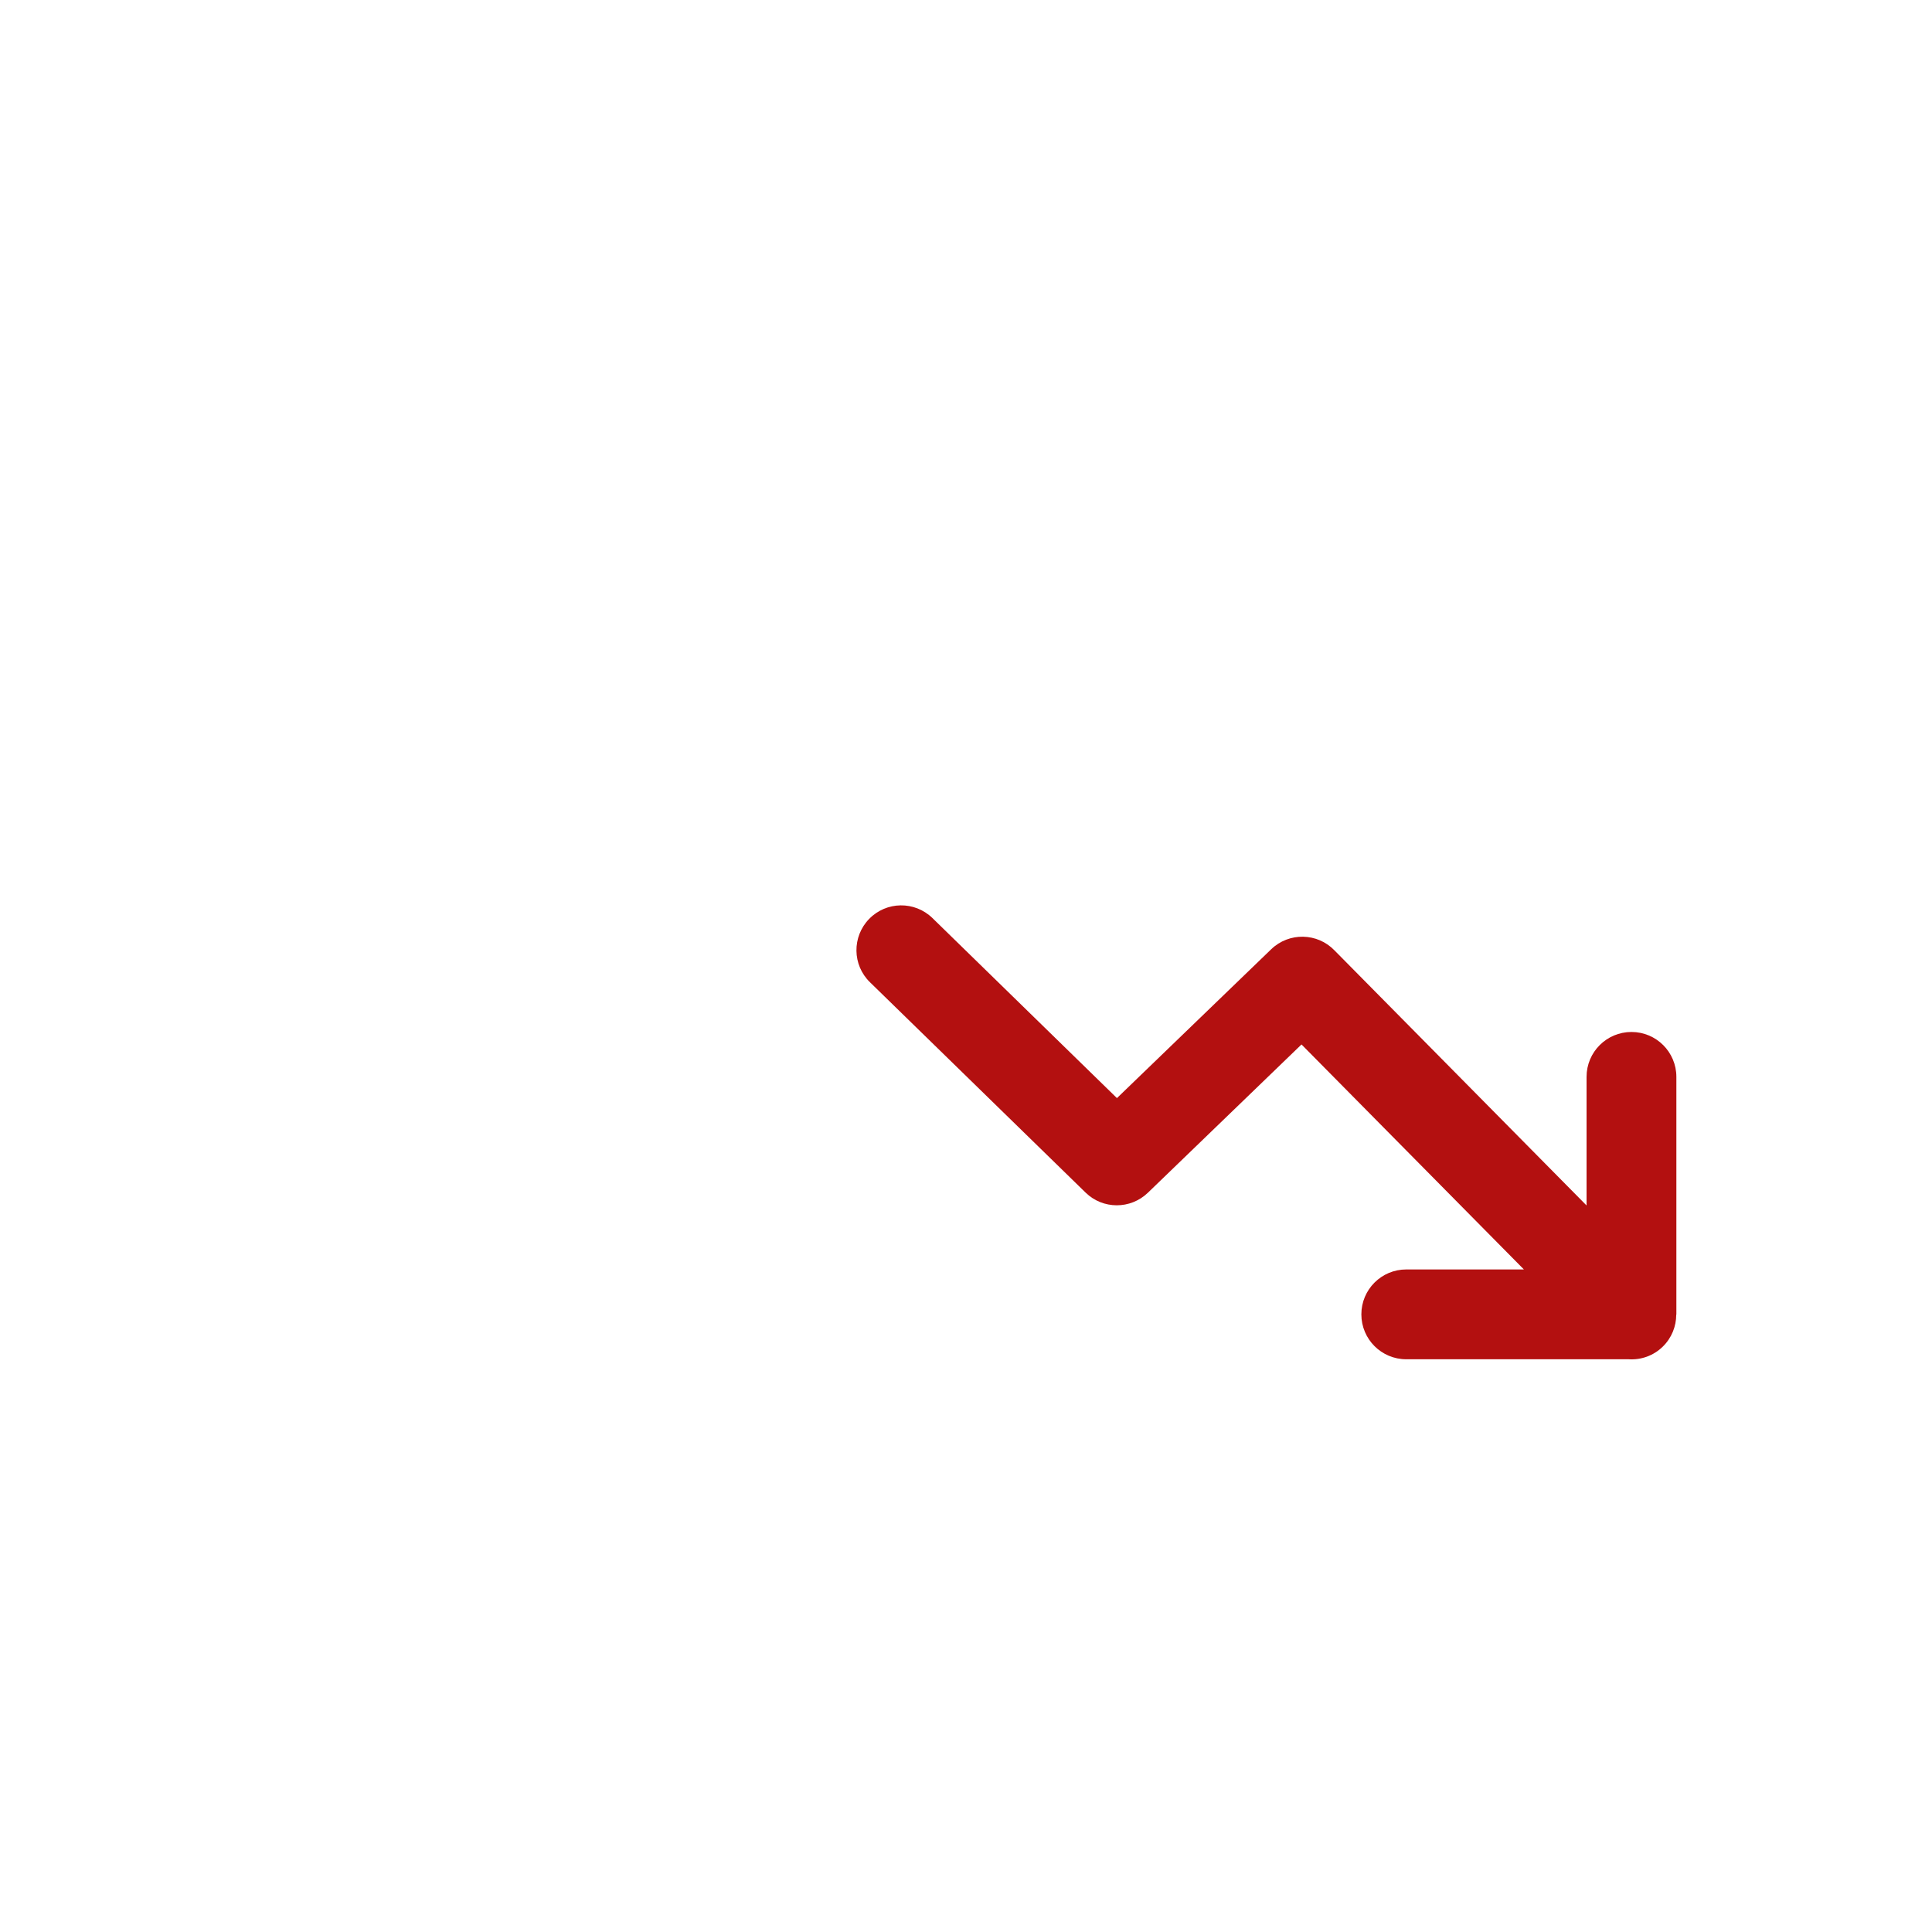 <?xml version="1.0" encoding="UTF-8" standalone="no" ?>
<!DOCTYPE svg PUBLIC "-//W3C//DTD SVG 1.1//EN" "http://www.w3.org/Graphics/SVG/1.1/DTD/svg11.dtd">
<svg xmlns="http://www.w3.org/2000/svg" xmlns:xlink="http://www.w3.org/1999/xlink" version="1.1" width="1080" height="1080" viewBox="0 0 1080 1080" xml:space="preserve">
<desc>Created with Fabric.js 5.2.4</desc>
<defs>
</defs>
<g transform="matrix(1 0 0 1 540 540)" id="2160d4a1-08d4-4f6a-a3b4-82738e39afb4"  >
<rect style="stroke: none; stroke-width: 1; stroke-dasharray: none; stroke-linecap: butt; stroke-dashoffset: 0; stroke-linejoin: miter; stroke-miterlimit: 4; fill: rgb(255,255,255); fill-rule: nonzero; opacity: 1; visibility: hidden;" vector-effect="non-scaling-stroke"  x="-540" y="-540" rx="0" ry="0" width="1080" height="1080" />
</g>
<g transform="matrix(1 0 0 1 540 540)" id="af3d03d3-6ac1-4743-8a90-92f414dd71b6"  >
</g>
<g transform="matrix(3.73 0 0 3.73 707.93 632.98)" id="741b3778-1d5e-4d0a-8749-7aad71e8187d"  >
<path style="stroke: rgb(0,0,0); stroke-width: 0; stroke-dasharray: none; stroke-linecap: butt; stroke-dashoffset: 0; stroke-linejoin: miter; stroke-miterlimit: 4; fill: rgb(179,16,16); fill-rule: nonzero; opacity: 1;" vector-effect="non-scaling-stroke"  transform=" translate(-61.44, -34.01)" d="M 2.03 11.52 C -0.63 8.94 -0.68 4.69 1.9 2.03 C 4.48 -0.63 8.73 -0.69 11.39 1.9 L 39.04 28.88 L 62.16 6.57 C 64.83 4 69.08 4.08 71.65 6.75 L 109.42 44.97 L 109.42 25.7 C 109.42 21.98 112.43 18.97 116.15 18.97 C 119.87 18.97 122.88 21.98 122.88 25.7 L 122.88 61.33 L 122.86 61.33 C 122.86 63.07 122.19 64.8 120.86 66.11 C 119.45 67.5 117.57 68.14 115.73 68.02 L 82.4 68.02 C 78.68 68.02 75.67 65.01 75.67 61.29 C 75.67 57.57 78.68 54.56 82.4 54.56 L 100.03 54.56 L 66.7 20.84 L 43.67 43.07 C 41.07 45.57 36.94 45.58 34.34 43.04 L 2.03 11.52 L 2.03 11.52 z" stroke-linecap="round" />
</g>
</svg>